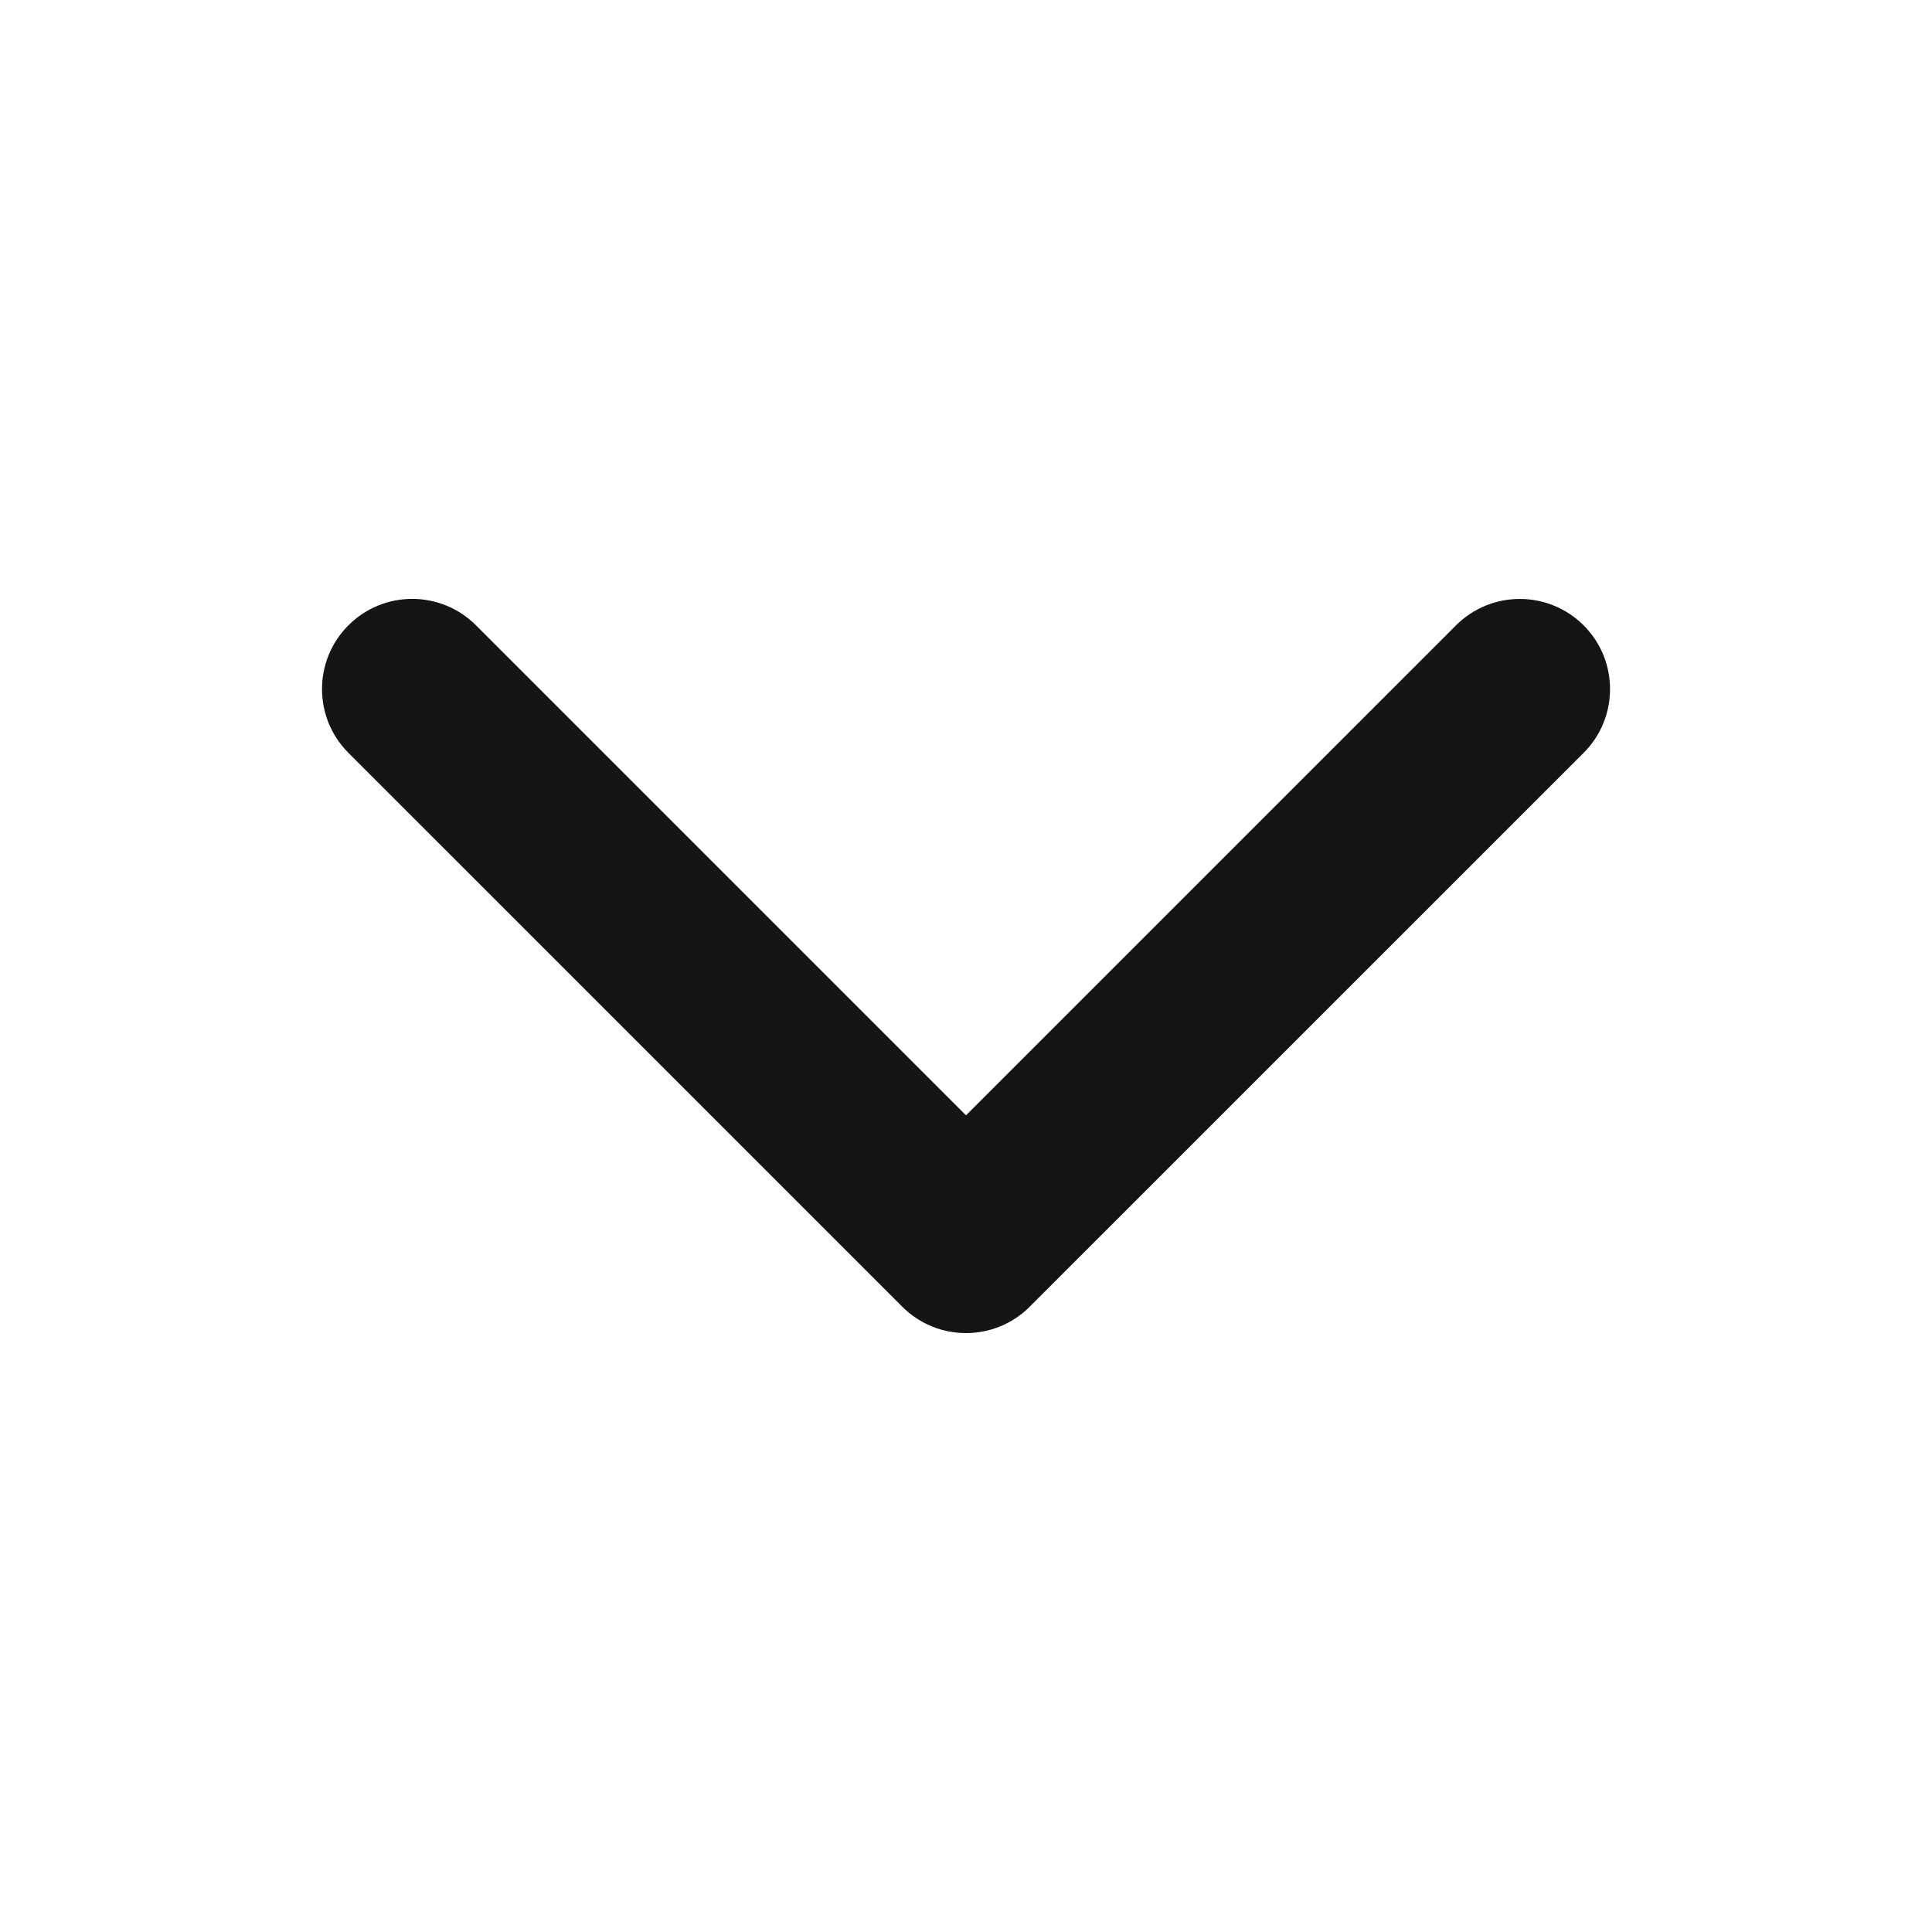 <svg width="24" height="24" viewBox="0 0 24 24" fill="none" xmlns="http://www.w3.org/2000/svg">
<path d="M12 16.56C11.713 16.56 11.427 16.451 11.208 16.232L4.328 9.352C3.891 8.915 3.891 8.205 4.328 7.768C4.766 7.33 5.475 7.33 5.913 7.768L12 13.855L18.087 7.768C18.525 7.331 19.234 7.331 19.672 7.768C20.11 8.205 20.11 8.915 19.672 9.353L12.792 16.232C12.573 16.451 12.287 16.56 12 16.56Z" fill="#151515"/>
</svg>
